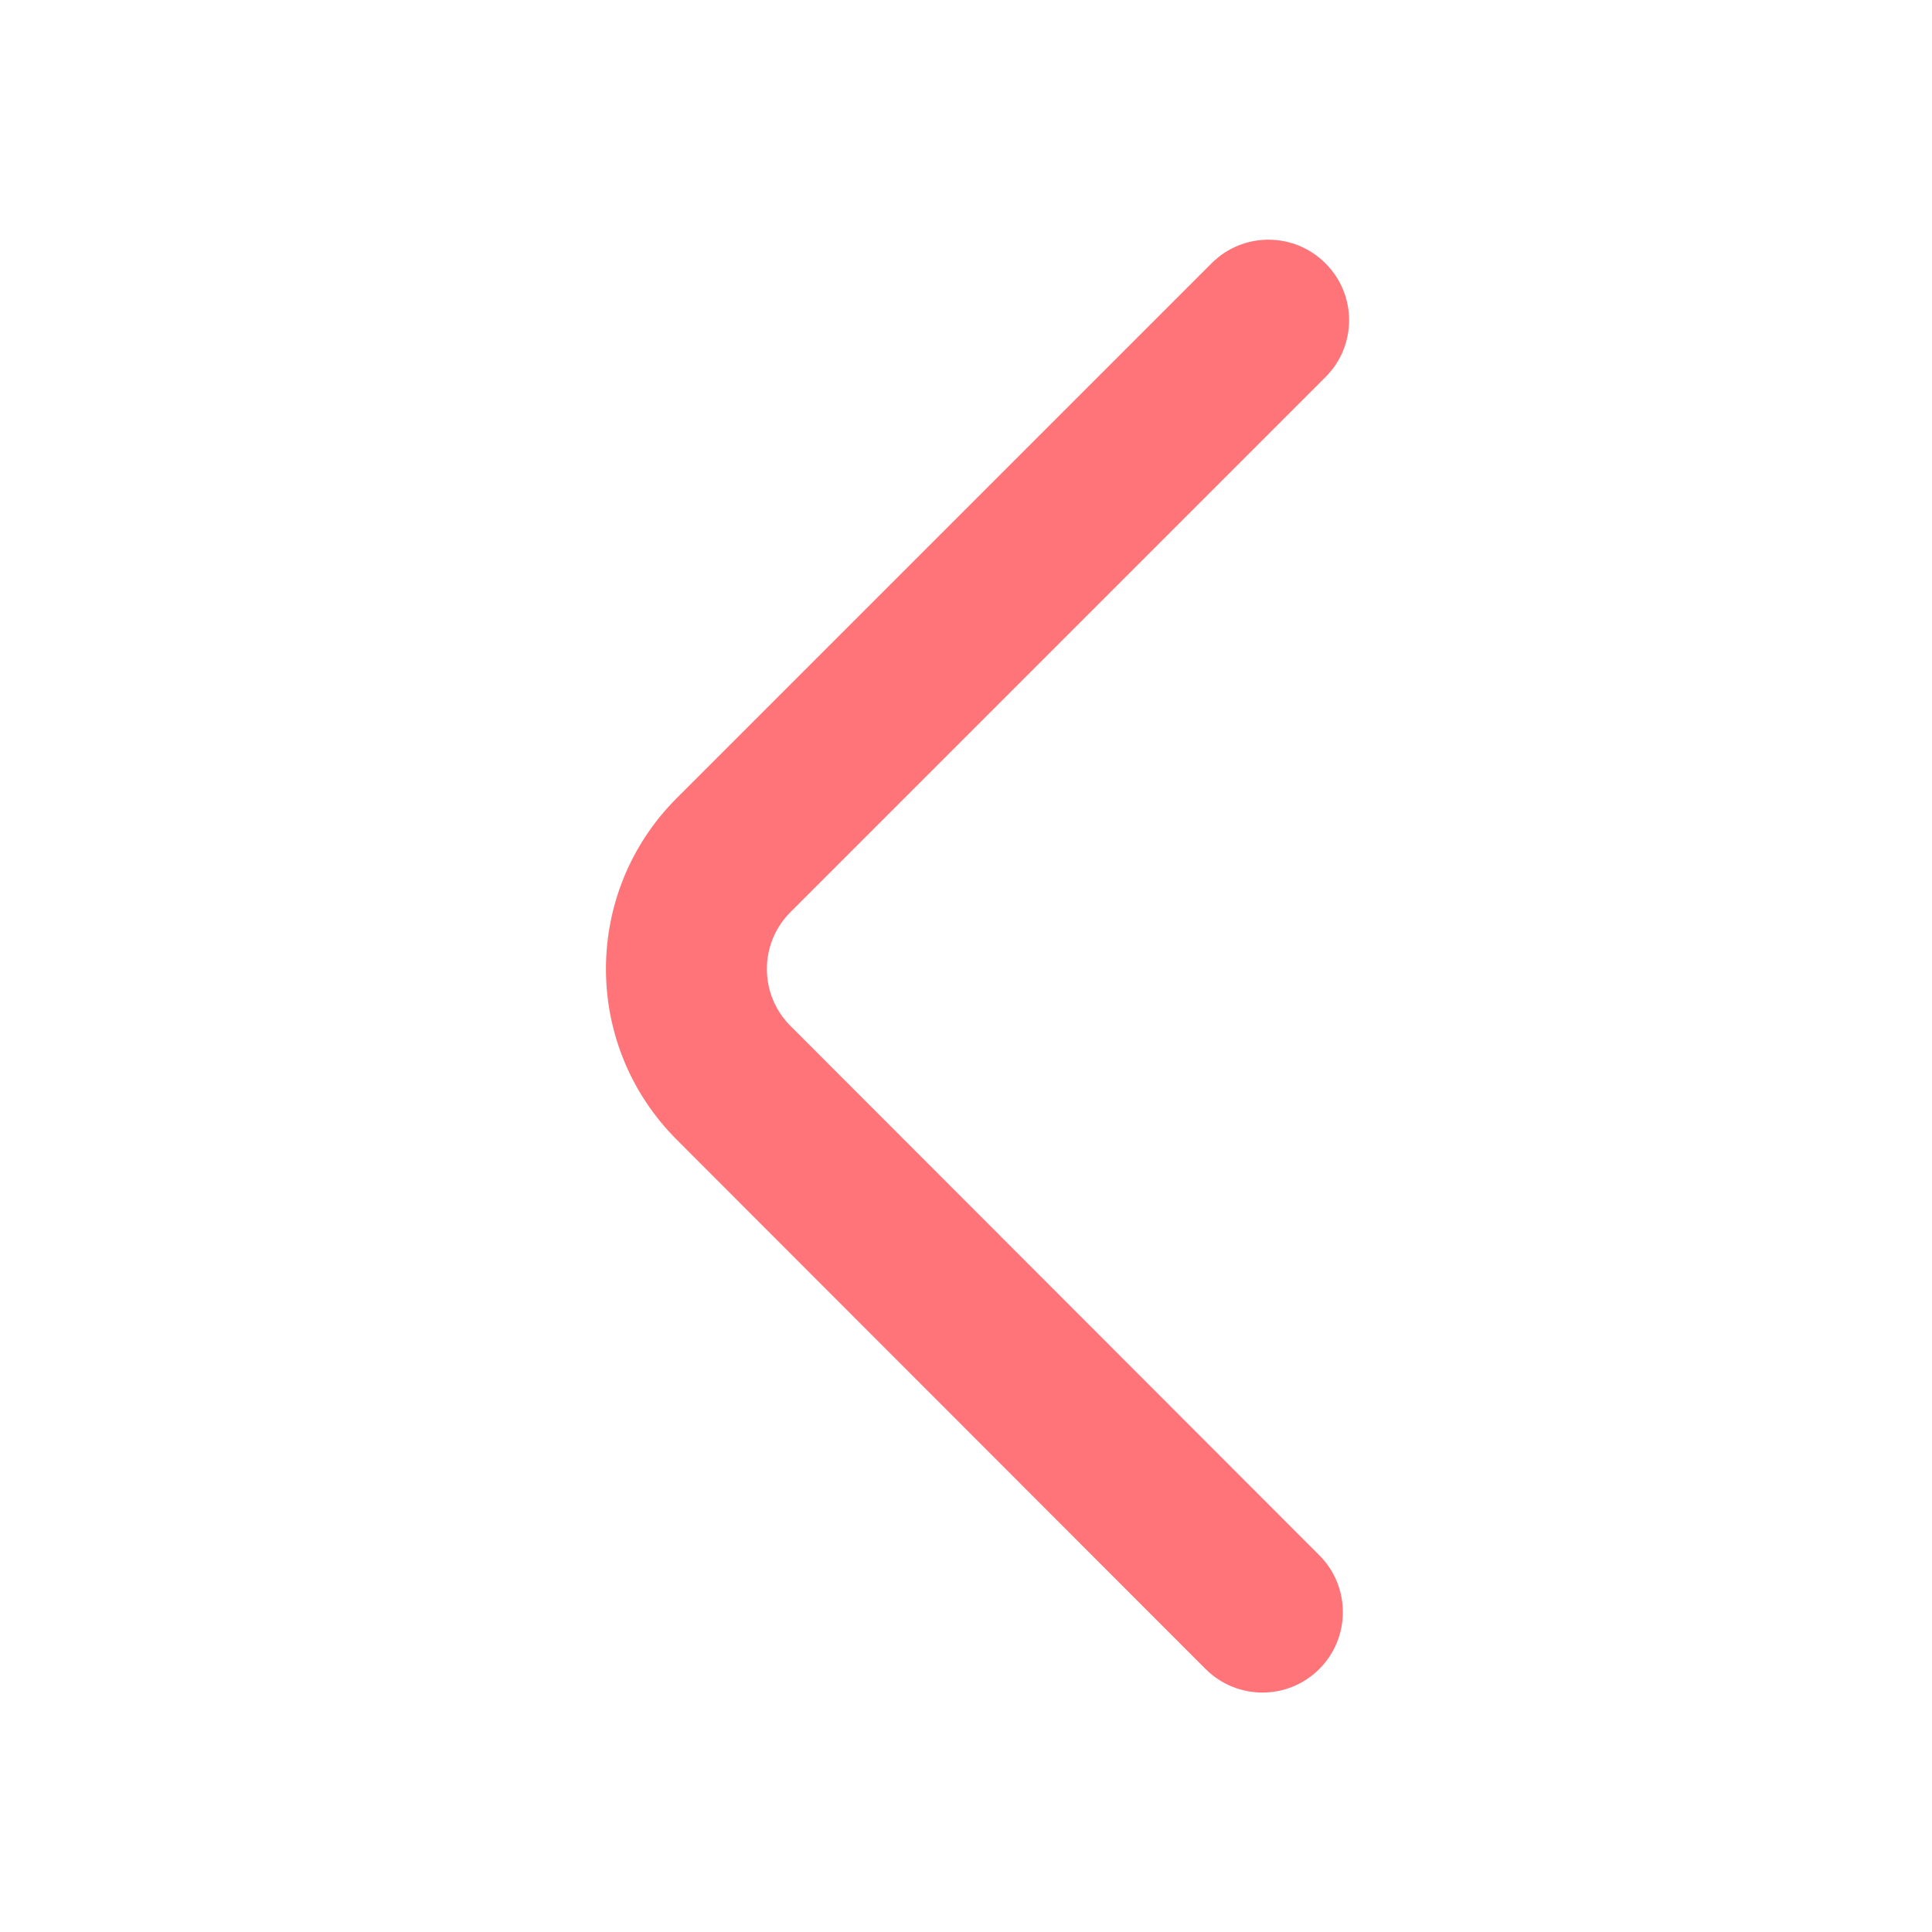<?xml version="1.0" encoding="utf-8"?>
<!-- Generator: Adobe Illustrator 24.0.0, SVG Export Plug-In . SVG Version: 6.00 Build 0)  -->
<svg version="1.1" id="Layer_1" xmlns="http://www.w3.org/2000/svg" xmlns:xlink="http://www.w3.org/1999/xlink" x="0px" y="0px"
	 viewBox="0 0 800 800" style="enable-background:new 0 0 800 800;" xml:space="preserve">
<style type="text/css">
	.st0{fill:#FF7478;}
</style>
<path class="st0" d="M548.8,109c-13-13-34.1-13-47.1,0L280.2,330.5c-39,39-39.1,102.3,0,141.4l219,219.2c13,13,34.1,13,47.1,0
	s13-34.1,0-47.1l-219-219.2c-13-13-13-34.1,0-47.1l221.6-221.6C561.9,143.1,561.9,122,548.8,109z"/>
</svg>
